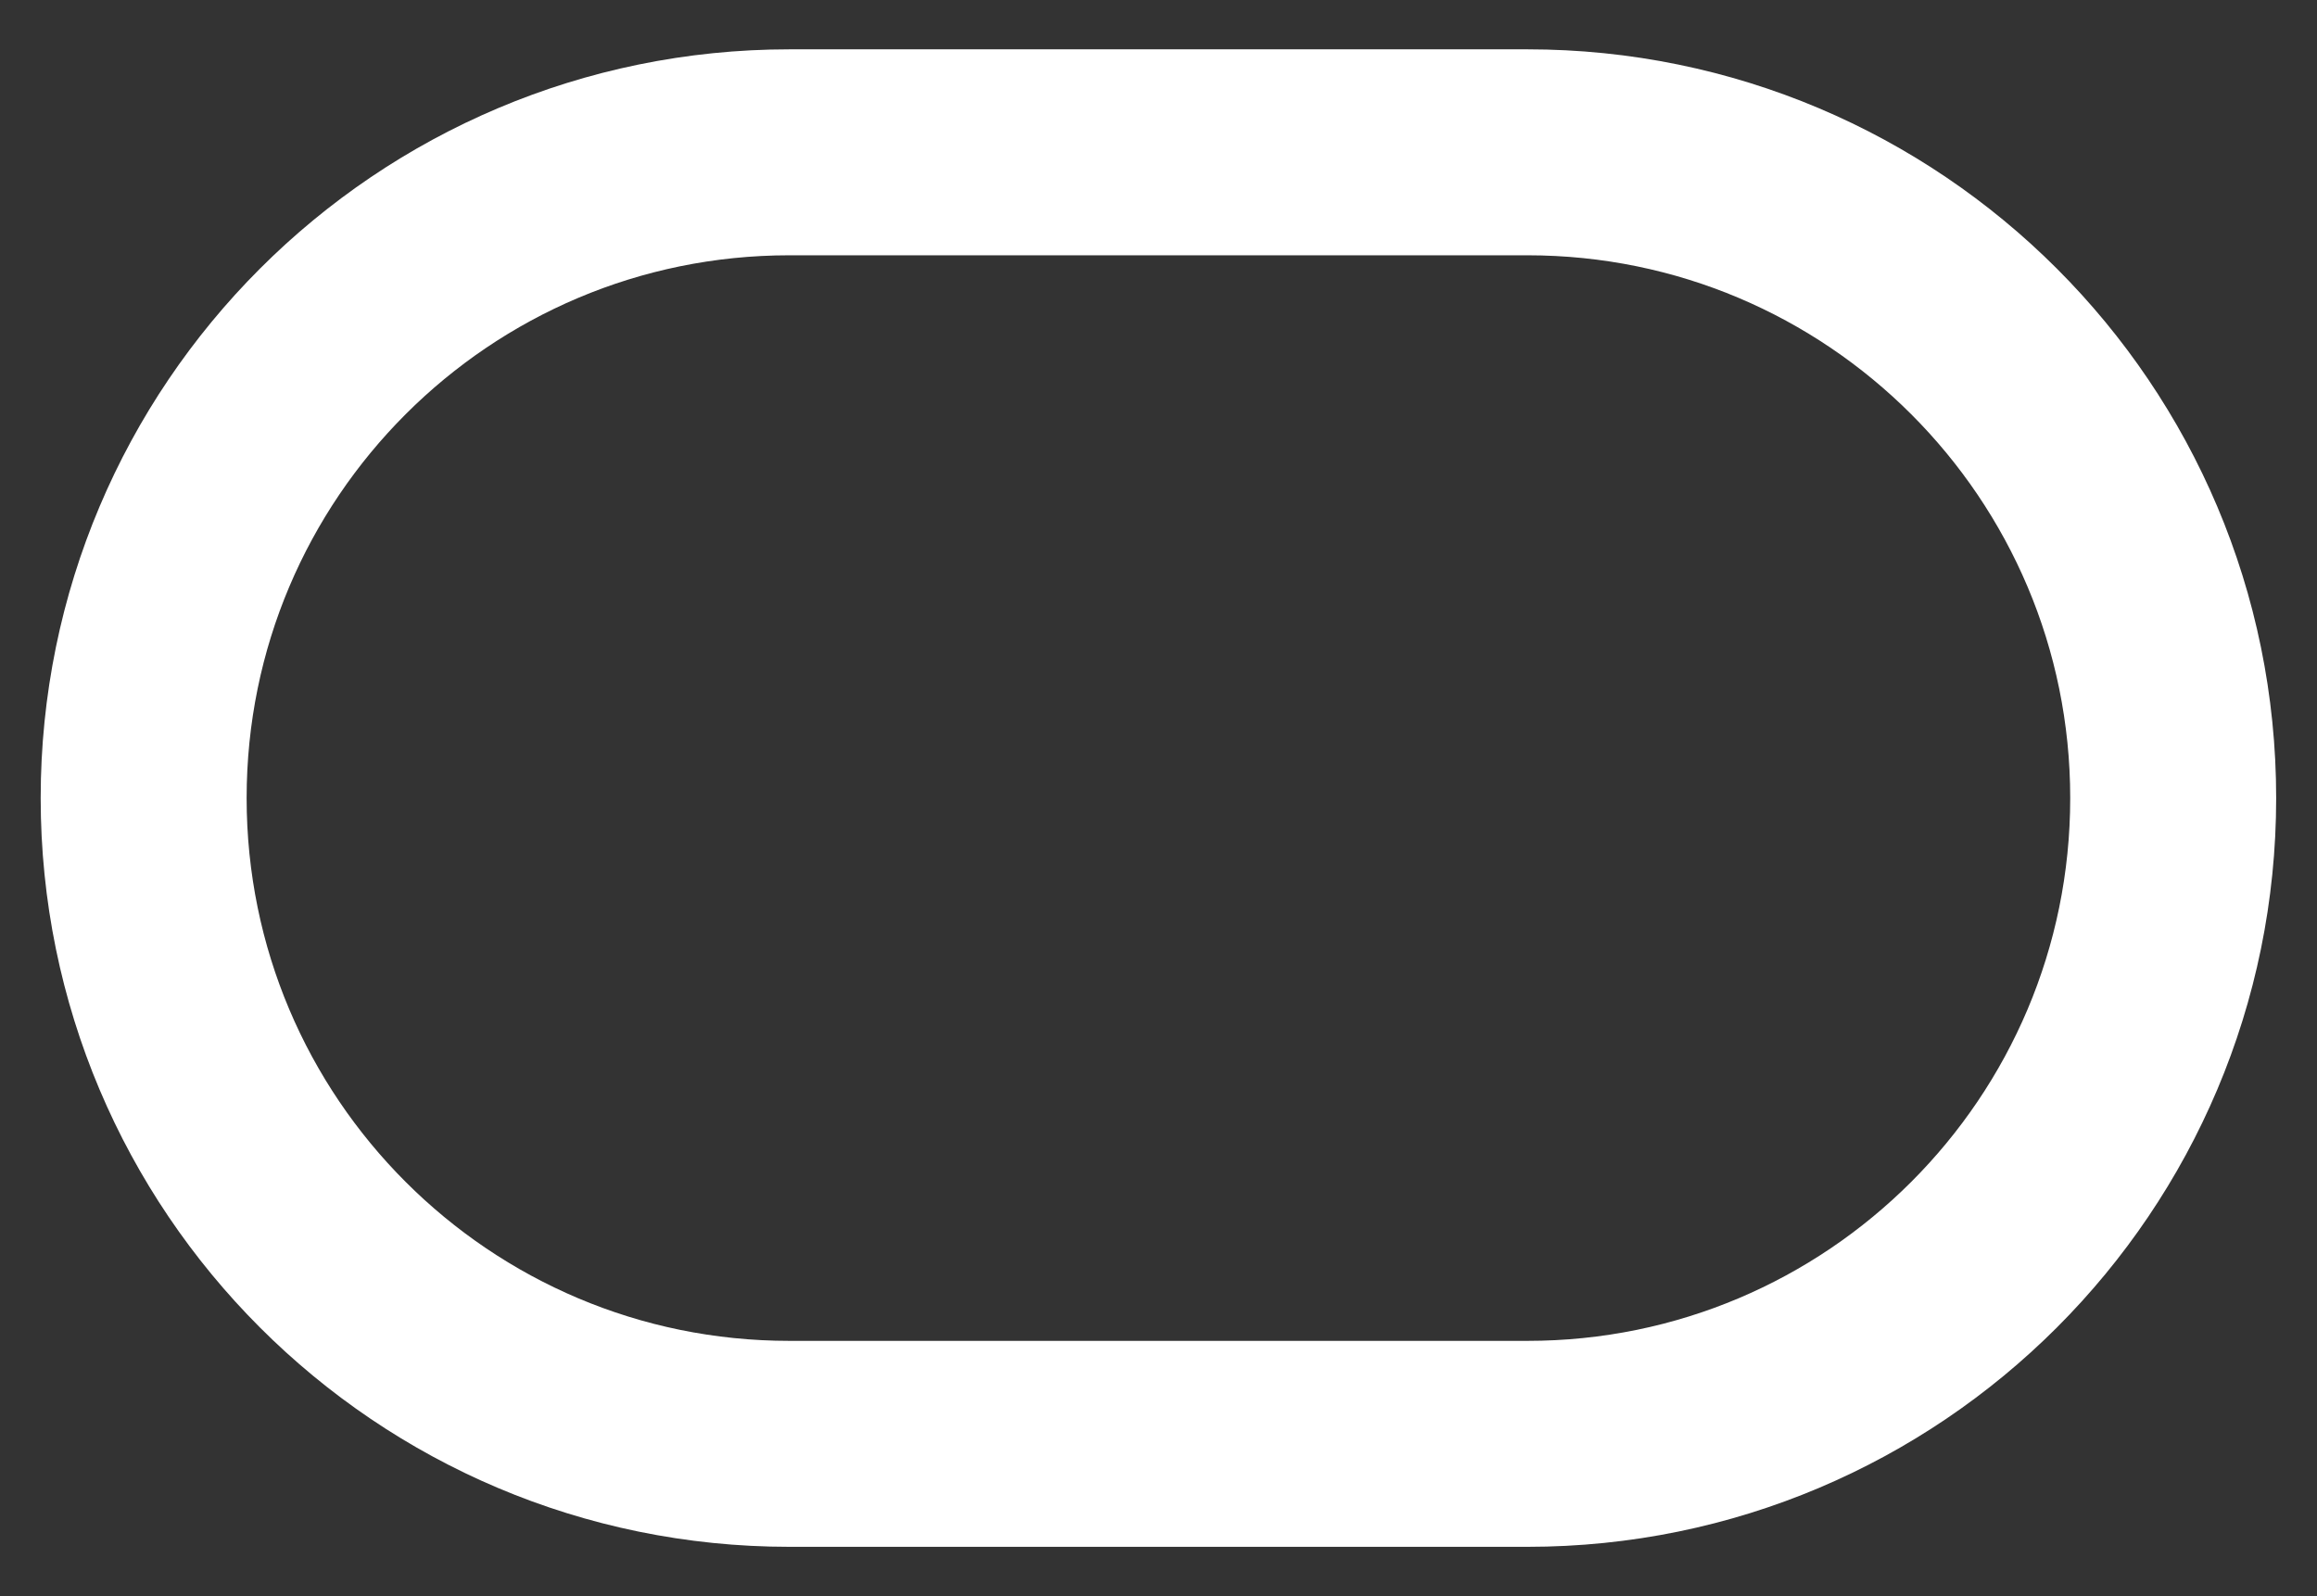 <svg width="45" height="31" viewBox="0 0 45 31" fill="none" xmlns="http://www.w3.org/2000/svg">
<rect x="0" y="0" width="45" height="31" fill="#333333" stroke="none"/>
<path d="M15.332 28.041H29.665C36.592 28.041 42.207 22.426 42.207 15.499C42.207 8.573 36.592 2.958 29.665 2.958H15.332C8.405 2.958 2.79 8.573 2.79 15.499C2.79 22.426 8.405 28.041 15.332 28.041Z" stroke="white" stroke-width="4" strokeLinecap="round" stroke-linejoin="round"/>
</svg>
